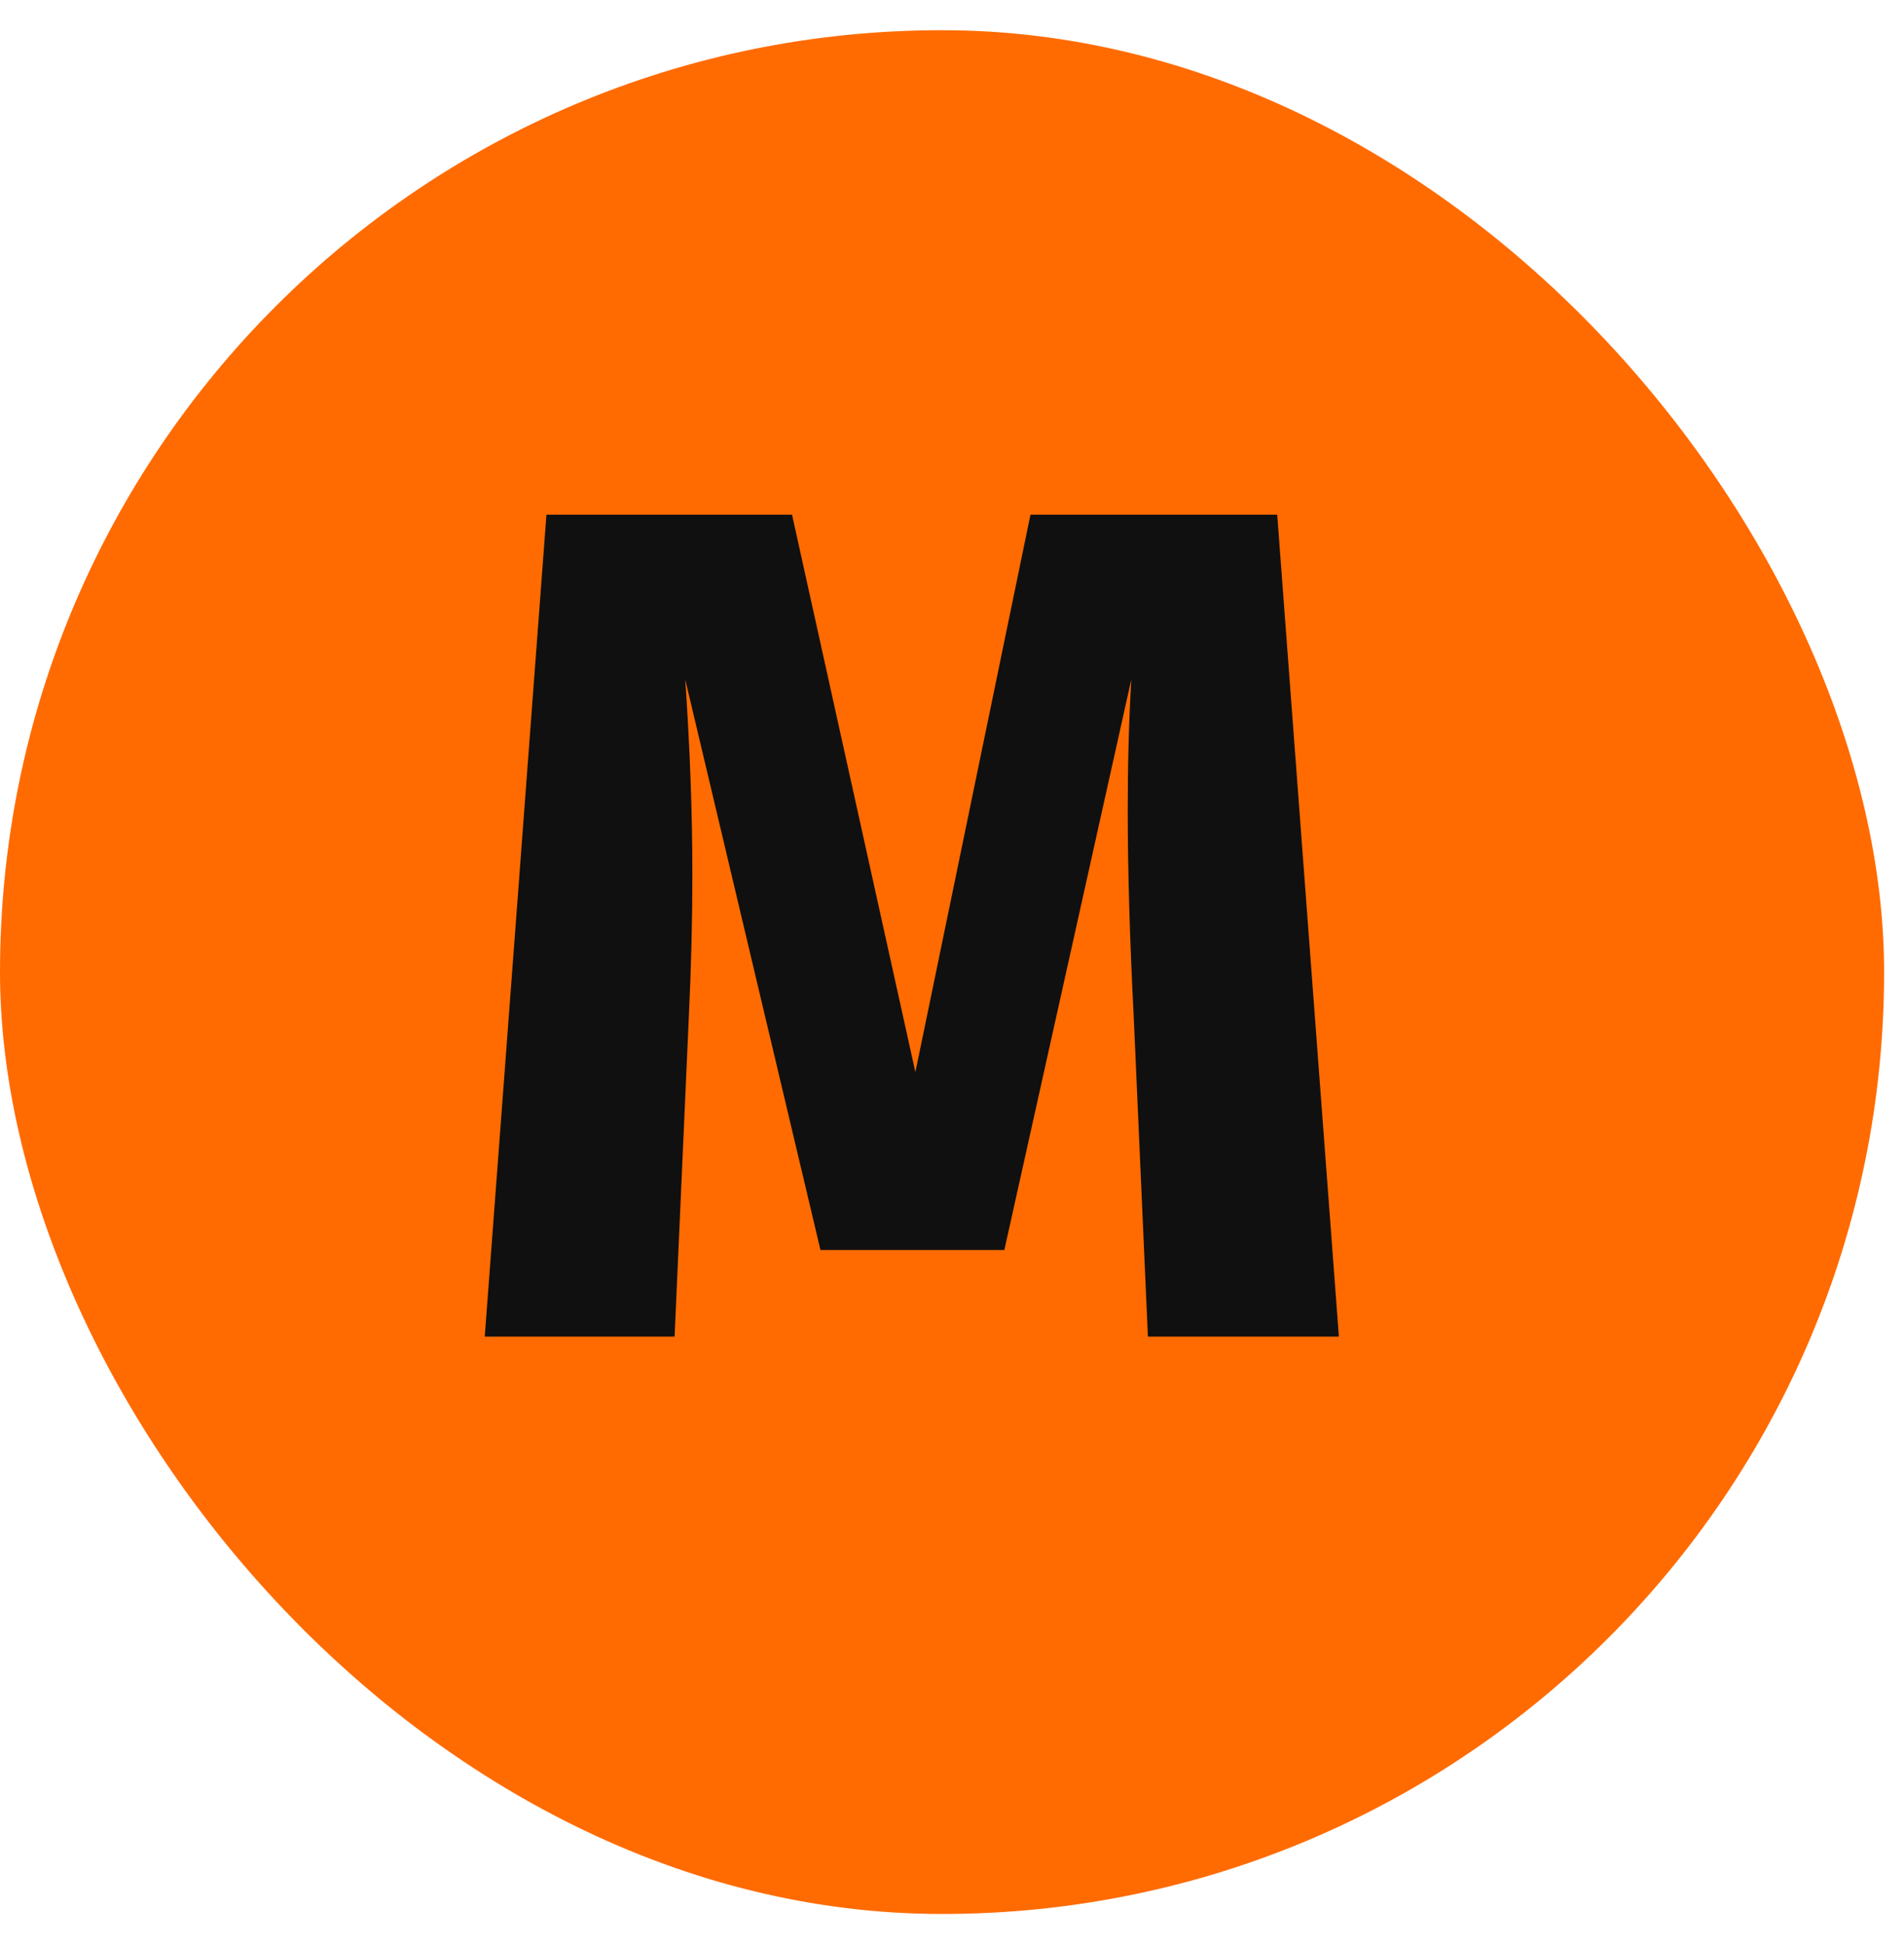 <svg width="47" height="48" viewBox="0 0 47 48" fill="none" xmlns="http://www.w3.org/2000/svg">
<rect y="0.746" width="46.509" height="46.509" rx="23.254" fill="#FF6B00"/>
<path d="M33.05 33H28.336L27.984 25.064C27.887 23.171 27.838 21.482 27.838 19.998C27.838 18.866 27.867 17.792 27.926 16.777L24.792 30.862H20.253L16.915 16.777C17.032 18.476 17.091 20.076 17.091 21.579C17.091 22.712 17.062 23.893 17.003 25.123L16.652 33H11.966L13.489 12.707H19.551L22.596 26.47L25.437 12.707H31.528L33.05 33Z" fill="#101010"/>
</svg>
